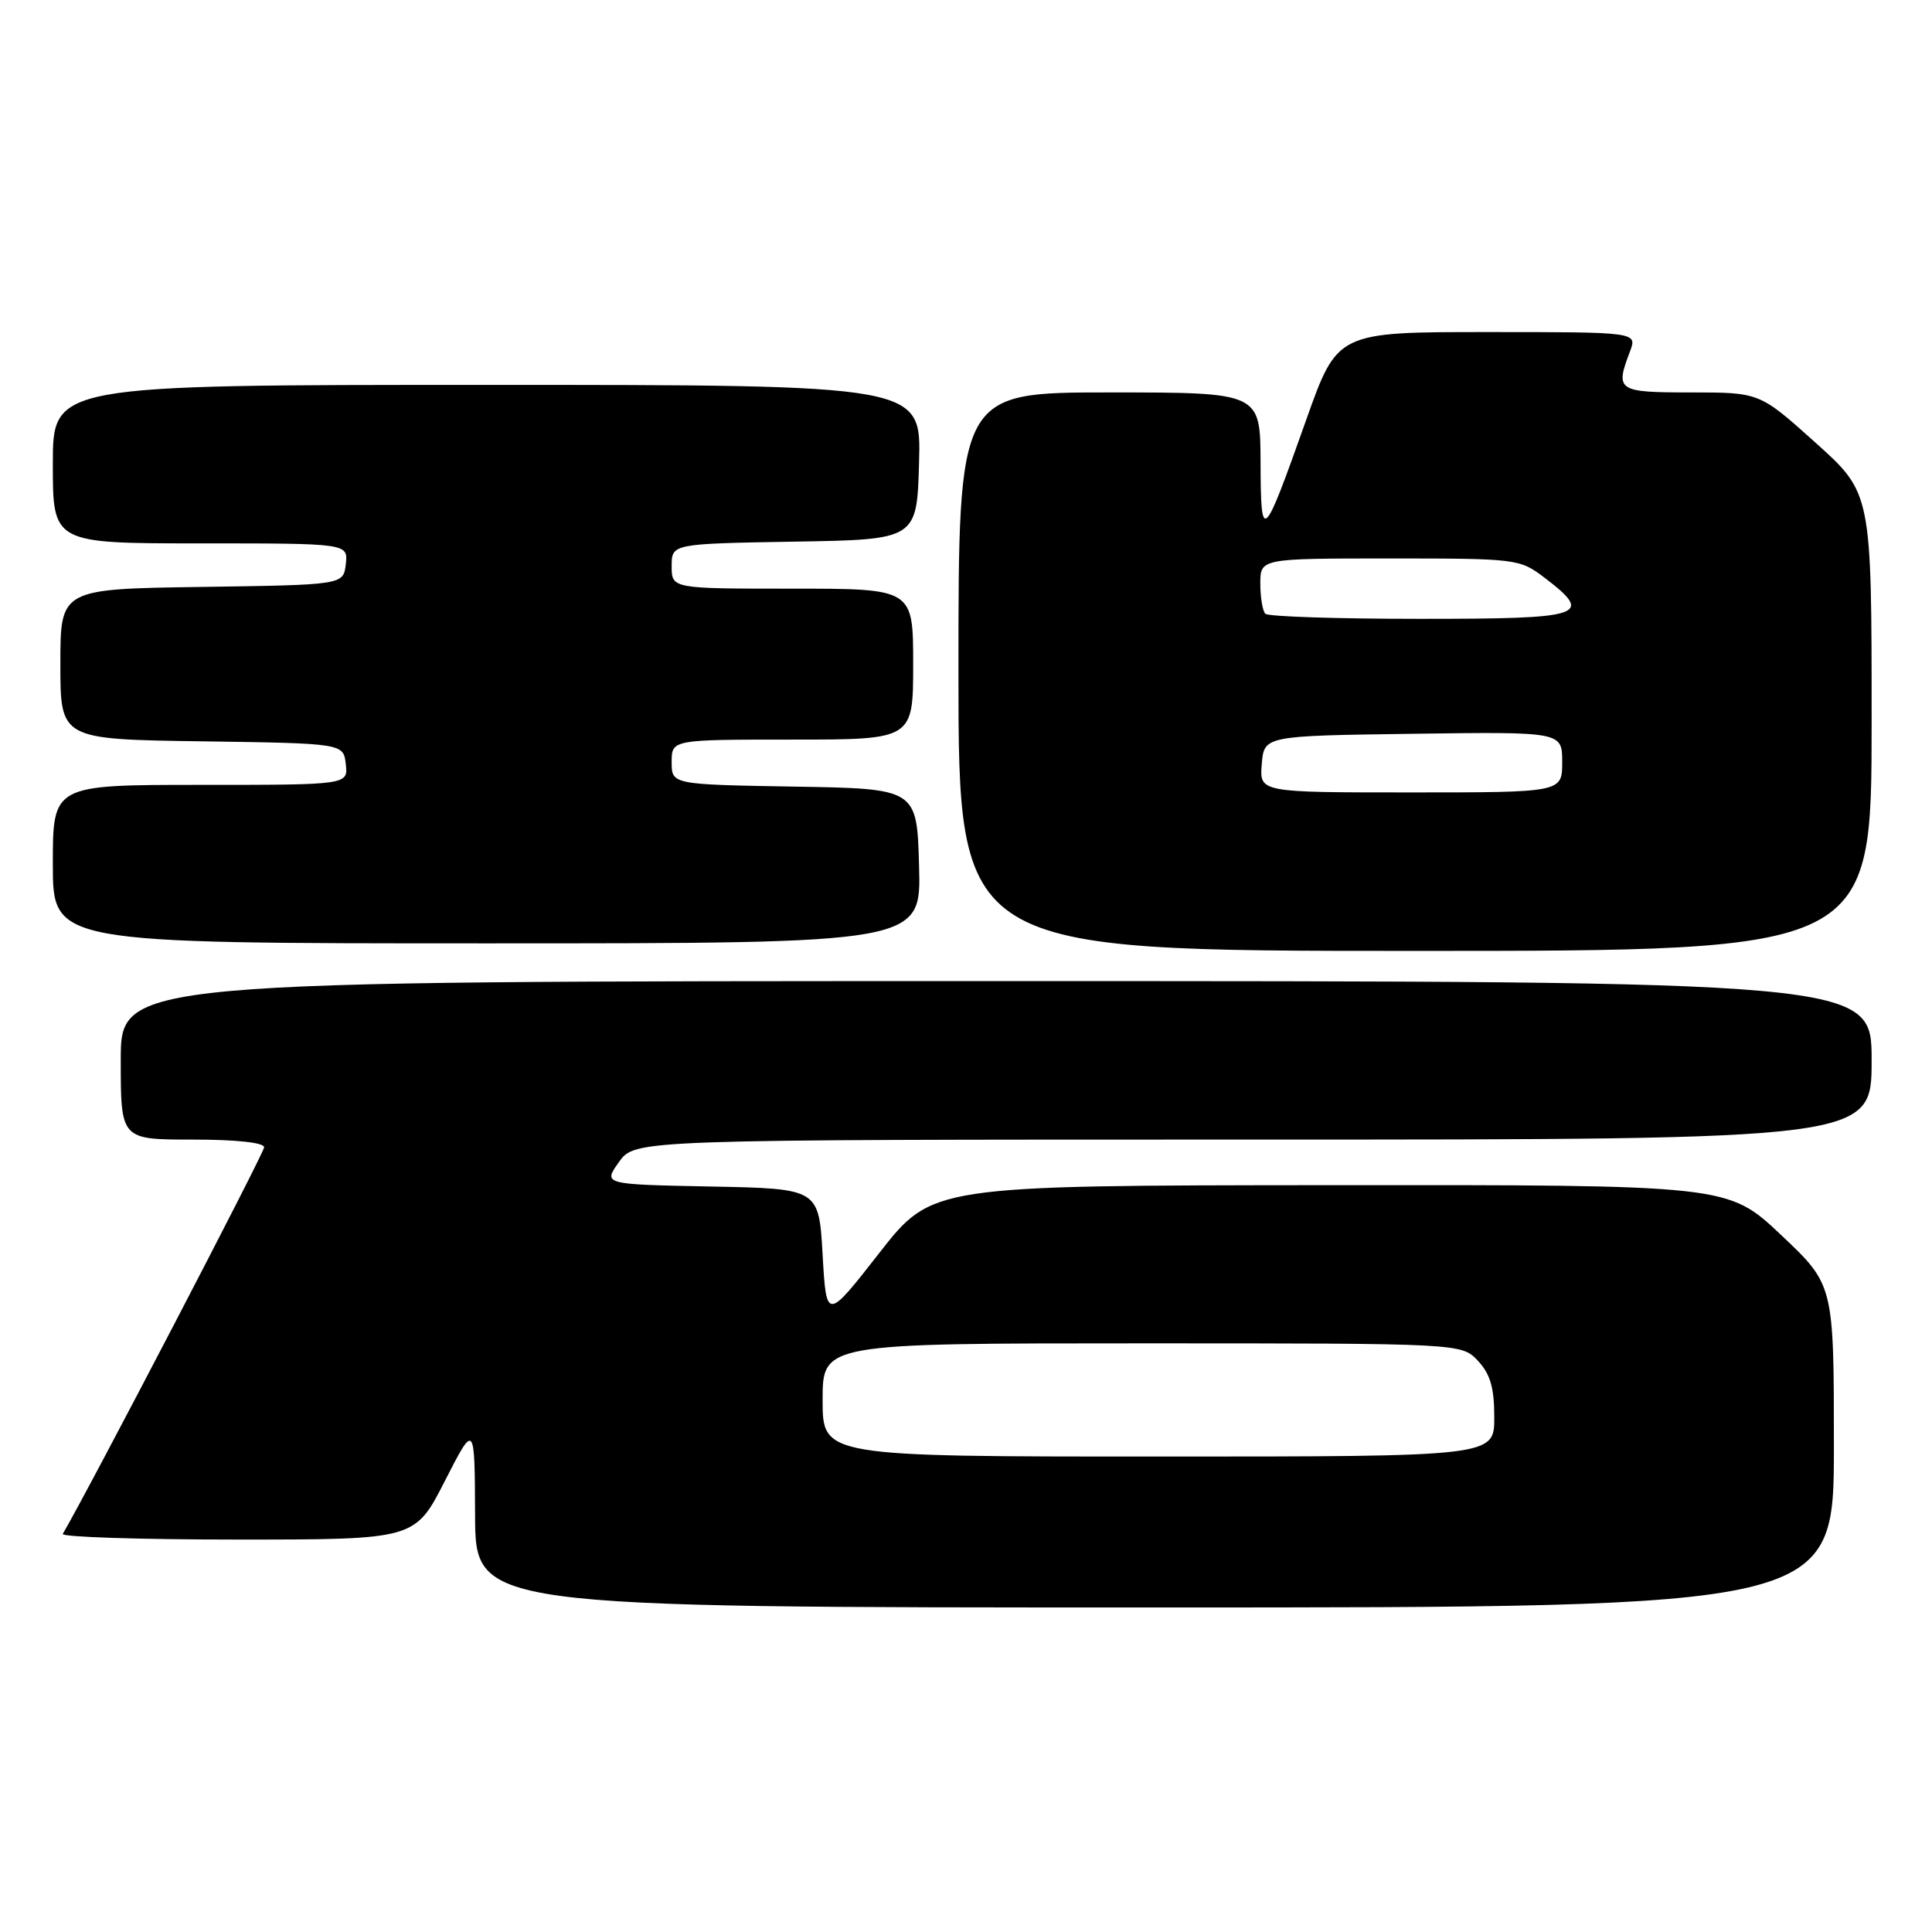<?xml version="1.0" encoding="UTF-8" standalone="no"?>
<!DOCTYPE svg PUBLIC "-//W3C//DTD SVG 1.1//EN" "http://www.w3.org/Graphics/SVG/1.1/DTD/svg11.dtd" >
<svg xmlns="http://www.w3.org/2000/svg" xmlns:xlink="http://www.w3.org/1999/xlink" version="1.1" viewBox="0 0 256 256">
 <g >
 <path fill="currentColor"
d=" M 243.00 191.62 C 243.00 170.24 243.00 170.24 235.98 163.62 C 228.96 157.00 228.96 157.00 176.23 157.04 C 123.50 157.08 123.50 157.08 116.50 166.04 C 109.50 175.00 109.50 175.00 109.00 166.25 C 108.50 157.50 108.50 157.50 94.20 157.22 C 79.90 156.94 79.90 156.94 82.02 153.97 C 84.14 151.00 84.14 151.00 166.07 151.00 C 248.00 151.00 248.00 151.00 248.00 140.50 C 248.00 130.00 248.00 130.00 132.00 130.00 C 16.00 130.00 16.00 130.00 16.00 140.50 C 16.00 151.00 16.00 151.00 25.50 151.00 C 31.30 151.00 35.00 151.40 35.00 152.02 C 35.00 152.77 11.88 197.16 8.32 203.25 C 8.08 203.66 18.48 204.00 31.43 204.00 C 54.98 204.00 54.98 204.00 58.94 196.25 C 62.90 188.50 62.90 188.50 62.95 200.75 C 63.00 213.00 63.00 213.00 153.00 213.00 C 243.00 213.00 243.00 213.00 243.00 191.62 Z  M 248.00 95.67 C 248.00 65.34 248.00 65.34 240.58 58.67 C 233.16 52.00 233.16 52.00 224.08 52.00 C 214.29 52.00 213.99 51.80 215.98 46.57 C 216.95 44.00 216.95 44.00 197.08 44.00 C 177.21 44.00 177.21 44.00 173.08 55.63 C 167.32 71.86 167.07 72.10 167.03 61.25 C 167.00 52.00 167.00 52.00 147.00 52.00 C 127.00 52.00 127.00 52.00 127.00 89.00 C 127.00 126.00 127.00 126.00 187.50 126.00 C 248.00 126.00 248.00 126.00 248.00 95.67 Z  M 121.78 114.75 C 121.50 104.50 121.50 104.50 105.25 104.23 C 89.00 103.95 89.00 103.95 89.00 100.98 C 89.00 98.00 89.00 98.00 105.00 98.00 C 121.00 98.00 121.00 98.00 121.00 88.00 C 121.00 78.00 121.00 78.00 105.00 78.00 C 89.00 78.00 89.00 78.00 89.00 75.02 C 89.00 72.05 89.00 72.05 105.25 71.77 C 121.50 71.50 121.50 71.50 121.78 61.25 C 122.07 51.00 122.07 51.00 64.53 51.00 C 7.00 51.00 7.00 51.00 7.00 61.50 C 7.00 72.00 7.00 72.00 26.57 72.00 C 46.13 72.00 46.13 72.00 45.82 74.75 C 45.50 77.50 45.50 77.50 26.75 77.77 C 8.00 78.04 8.00 78.04 8.00 88.00 C 8.00 97.96 8.00 97.96 26.75 98.23 C 45.50 98.50 45.50 98.50 45.82 101.25 C 46.13 104.00 46.13 104.00 26.57 104.00 C 7.00 104.00 7.00 104.00 7.00 114.50 C 7.00 125.00 7.00 125.00 64.53 125.00 C 122.07 125.00 122.07 125.00 121.78 114.75 Z  M 109.00 185.50 C 109.00 178.00 109.00 178.00 151.33 178.00 C 193.65 178.00 193.65 178.00 195.83 180.31 C 197.48 182.08 198.00 183.87 198.00 187.81 C 198.00 193.00 198.00 193.00 153.50 193.00 C 109.00 193.00 109.00 193.00 109.00 185.50 Z  M 167.19 101.25 C 167.50 97.50 167.50 97.50 187.25 97.23 C 207.00 96.96 207.00 96.96 207.00 100.98 C 207.00 105.00 207.00 105.00 186.94 105.00 C 166.88 105.00 166.88 105.00 167.19 101.25 Z  M 167.67 81.33 C 167.30 80.97 167.00 79.17 167.00 77.33 C 167.00 74.00 167.00 74.00 184.16 74.00 C 201.01 74.00 201.37 74.05 204.66 76.55 C 211.26 81.59 210.01 82.00 188.17 82.00 C 177.26 82.00 168.03 81.70 167.67 81.33 Z "/>
</g>
</svg>